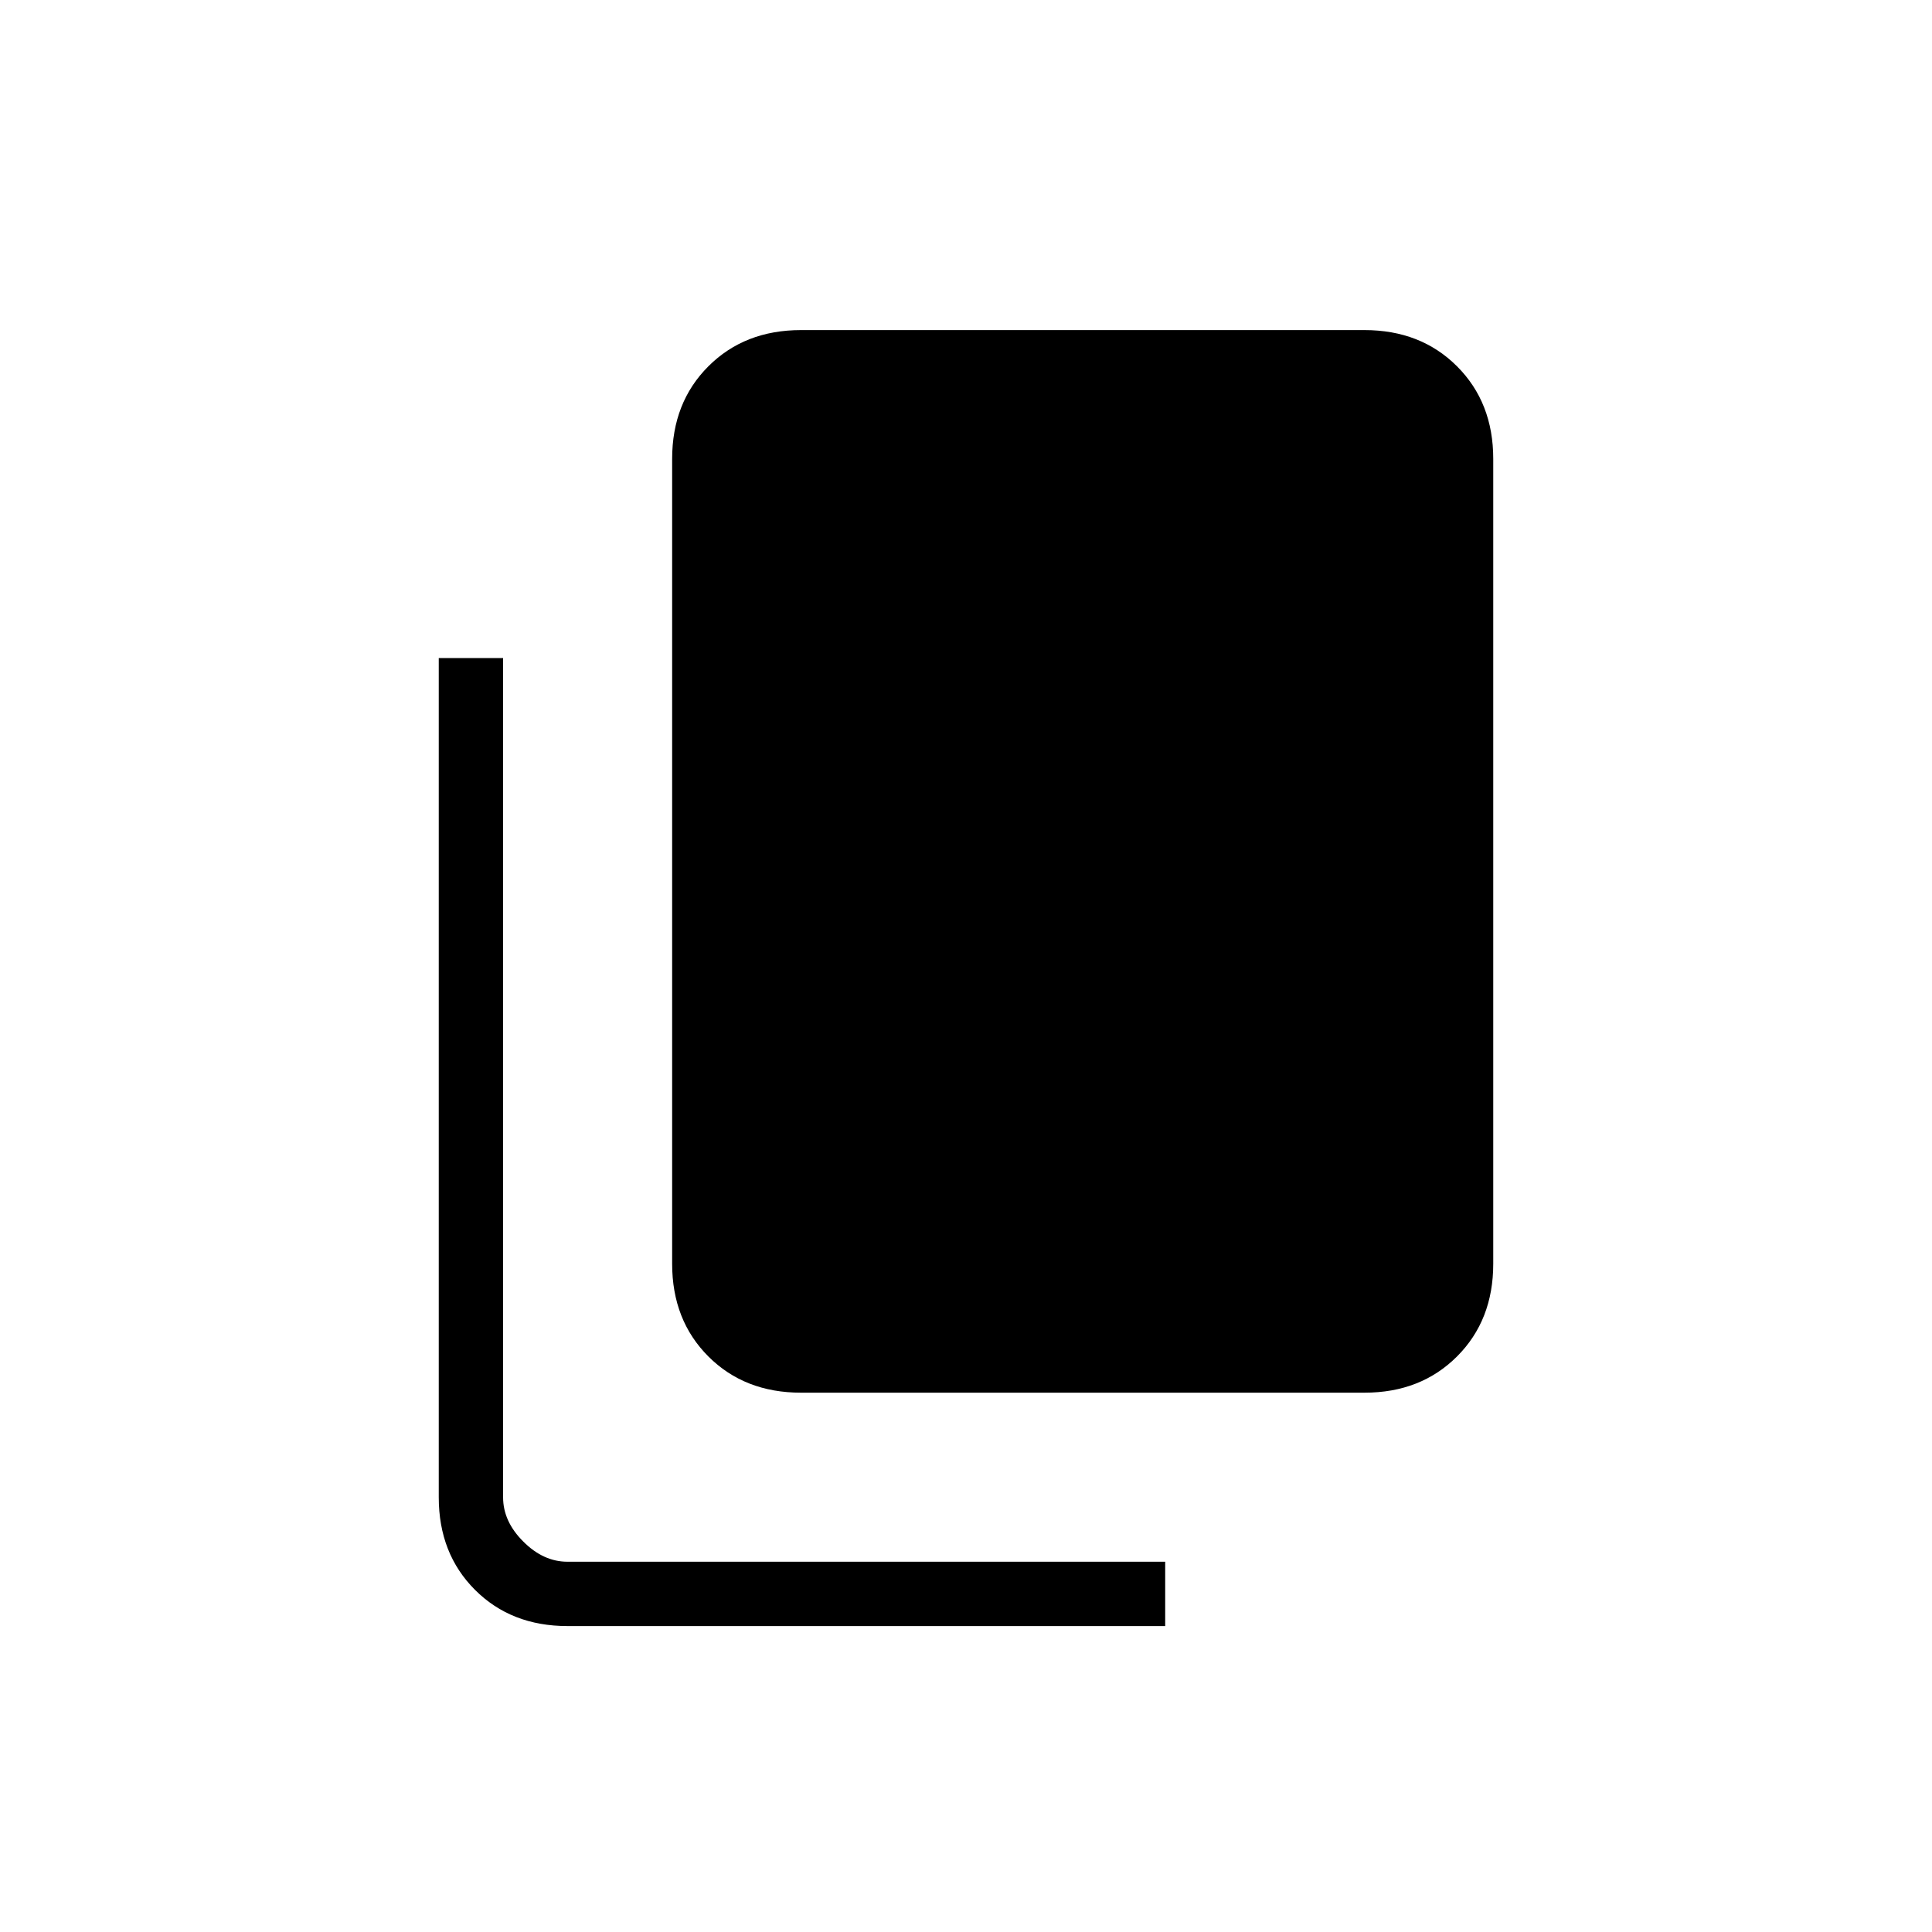 <svg xmlns="http://www.w3.org/2000/svg" height="20" width="20"><path d="M8.292 14.417Q7.708 14.417 7.333 14.042Q6.958 13.667 6.958 13.083V4.75Q6.958 4.167 7.333 3.792Q7.708 3.417 8.292 3.417H14.125Q14.708 3.417 15.083 3.792Q15.458 4.167 15.458 4.75V13.083Q15.458 13.667 15.083 14.042Q14.708 14.417 14.125 14.417ZM5.875 16.833Q5.292 16.833 4.917 16.458Q4.542 16.083 4.542 15.5V6.812H5.208V15.5Q5.208 15.75 5.417 15.958Q5.625 16.167 5.875 16.167H12.062V16.833Z"/></svg>